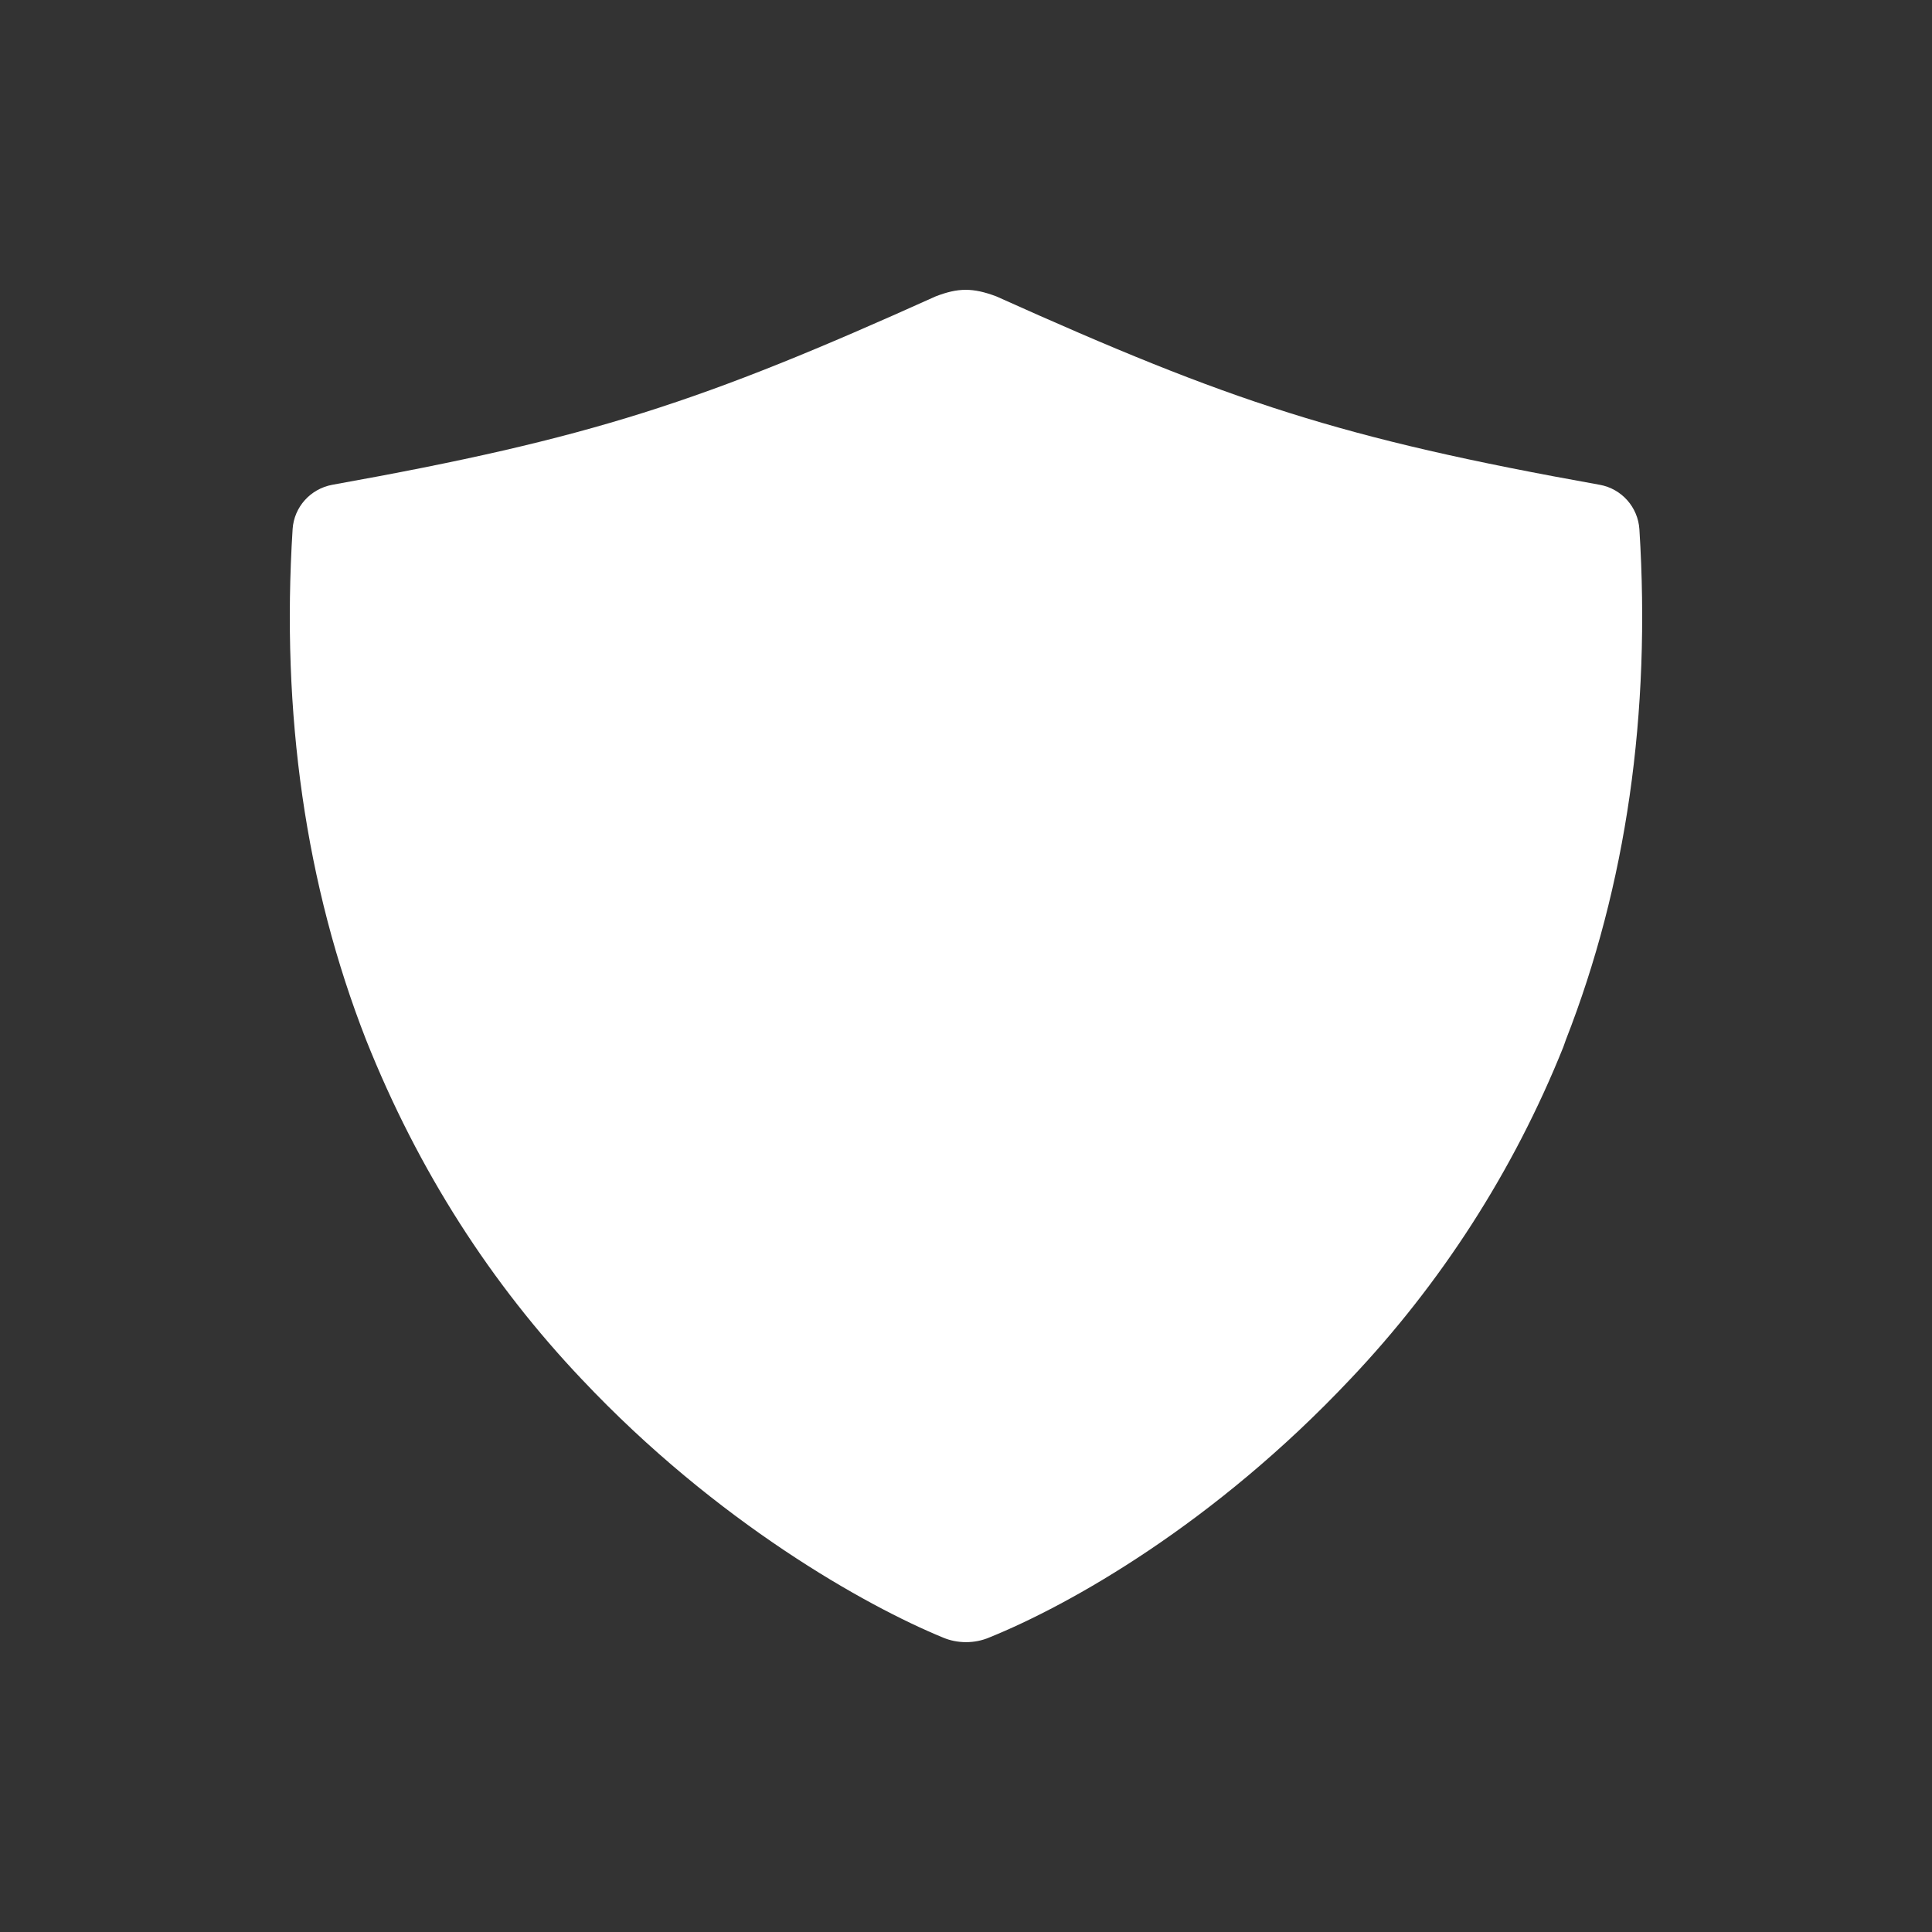 <!-- Generated by IcoMoon.io -->
<svg version="1.1" xmlns="http://www.w3.org/2000/svg" width="40" height="40" viewBox="0 0 40 40">
<rect x="0" y="0" width="40" height="40" fill="#333333" stroke="none"/>
<title>io-shield</title>
<path fill="#fff" d="M33.942 10.959c-0.030-0.463-0.371-0.839-0.816-0.921l-0.006-0.001c-5.377-0.964-7.639-1.718-12.495-3.902-0.485-0.181-0.786-0.178-1.25 0-4.856 2.188-7.118 2.937-12.495 3.902-0.451 0.083-0.792 0.458-0.822 0.919l-0 0.003c-0.241 3.819 0.271 7.375 1.522 10.572 1.085 2.722 2.595 5.055 4.474 7.035l-0.009-0.010c2.792 2.964 5.887 4.695 7.484 5.35 0.14 0.059 0.302 0.093 0.472 0.093s0.333-0.034 0.48-0.096l-0.008 0.003c1.688-0.682 4.668-2.364 7.482-5.351 1.869-1.97 3.379-4.303 4.412-6.878l0.052-0.147c1.251-3.196 1.763-6.753 1.523-10.572z"></path>
</svg>
